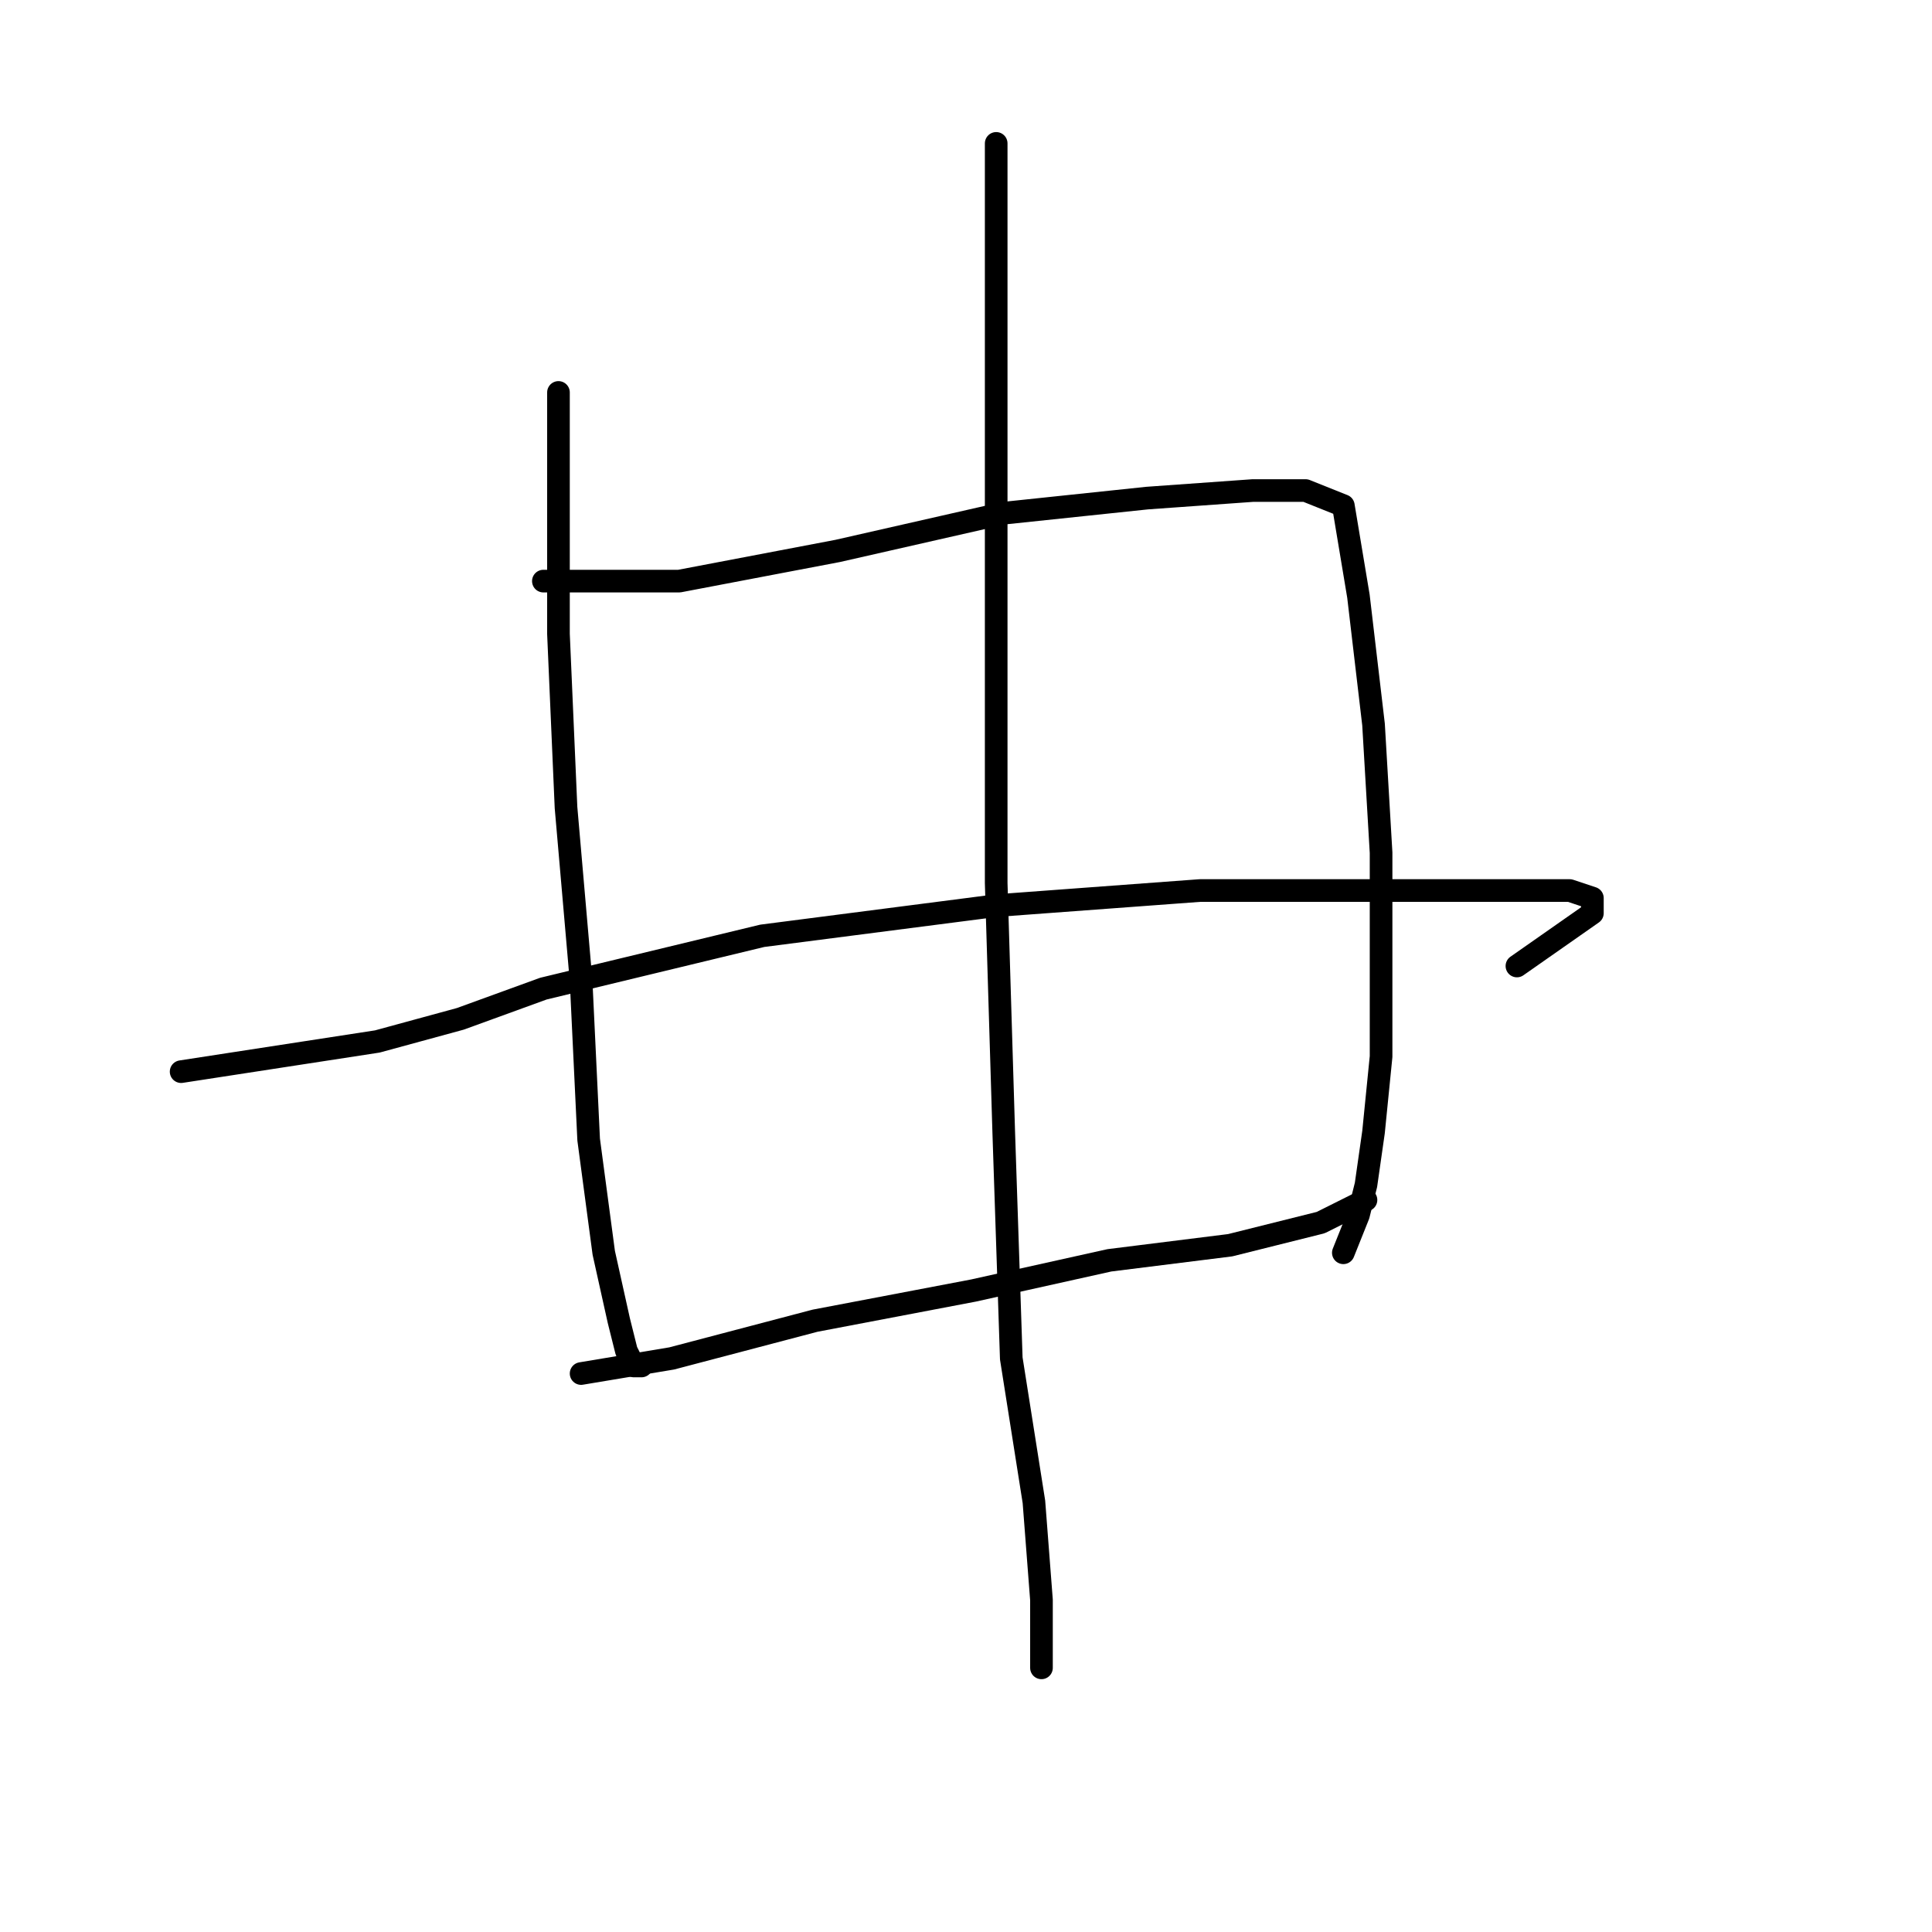 <?xml version="1.0" standalone="no"?>
    <svg width="256" height="256" xmlns="http://www.w3.org/2000/svg" version="1.1">
    <polyline stroke="black" stroke-width="3" stroke-linecap="round" fill="transparent" stroke-linejoin="round" points="74 52 74 68 74 84 75 107 77 130 78 151 80 166 82 175 83 179 84 181 85 181 85 181 " />
        <polyline stroke="black" stroke-width="3" stroke-linecap="round" fill="transparent" stroke-linejoin="round" points="72 77 77 77 82 77 90 77 111 73 133 68 152 66 166 65 173 65 178 67 180 79 182 96 183 113 183 128 183 140 182 150 181 157 180 161 178 166 178 166 " />
        <polyline stroke="black" stroke-width="3" stroke-linecap="round" fill="transparent" stroke-linejoin="round" points="24 142 37 140 50 138 61 135 72 131 101 124 132 120 159 118 181 118 197 118 208 118 211 119 211 121 201 128 201 128 " />
        <polyline stroke="black" stroke-width="3" stroke-linecap="round" fill="transparent" stroke-linejoin="round" points="77 182 83 181 89 180 108 175 129 171 147 167 163 165 175 162 181 159 181 159 " />
        <polyline stroke="black" stroke-width="3" stroke-linecap="round" fill="transparent" stroke-linejoin="round" points="132 19 132 32 132 45 132 56 132 84 132 117 133 150 134 180 137 199 138 212 138 217 138 219 138 221 138 221 " />
        </svg>